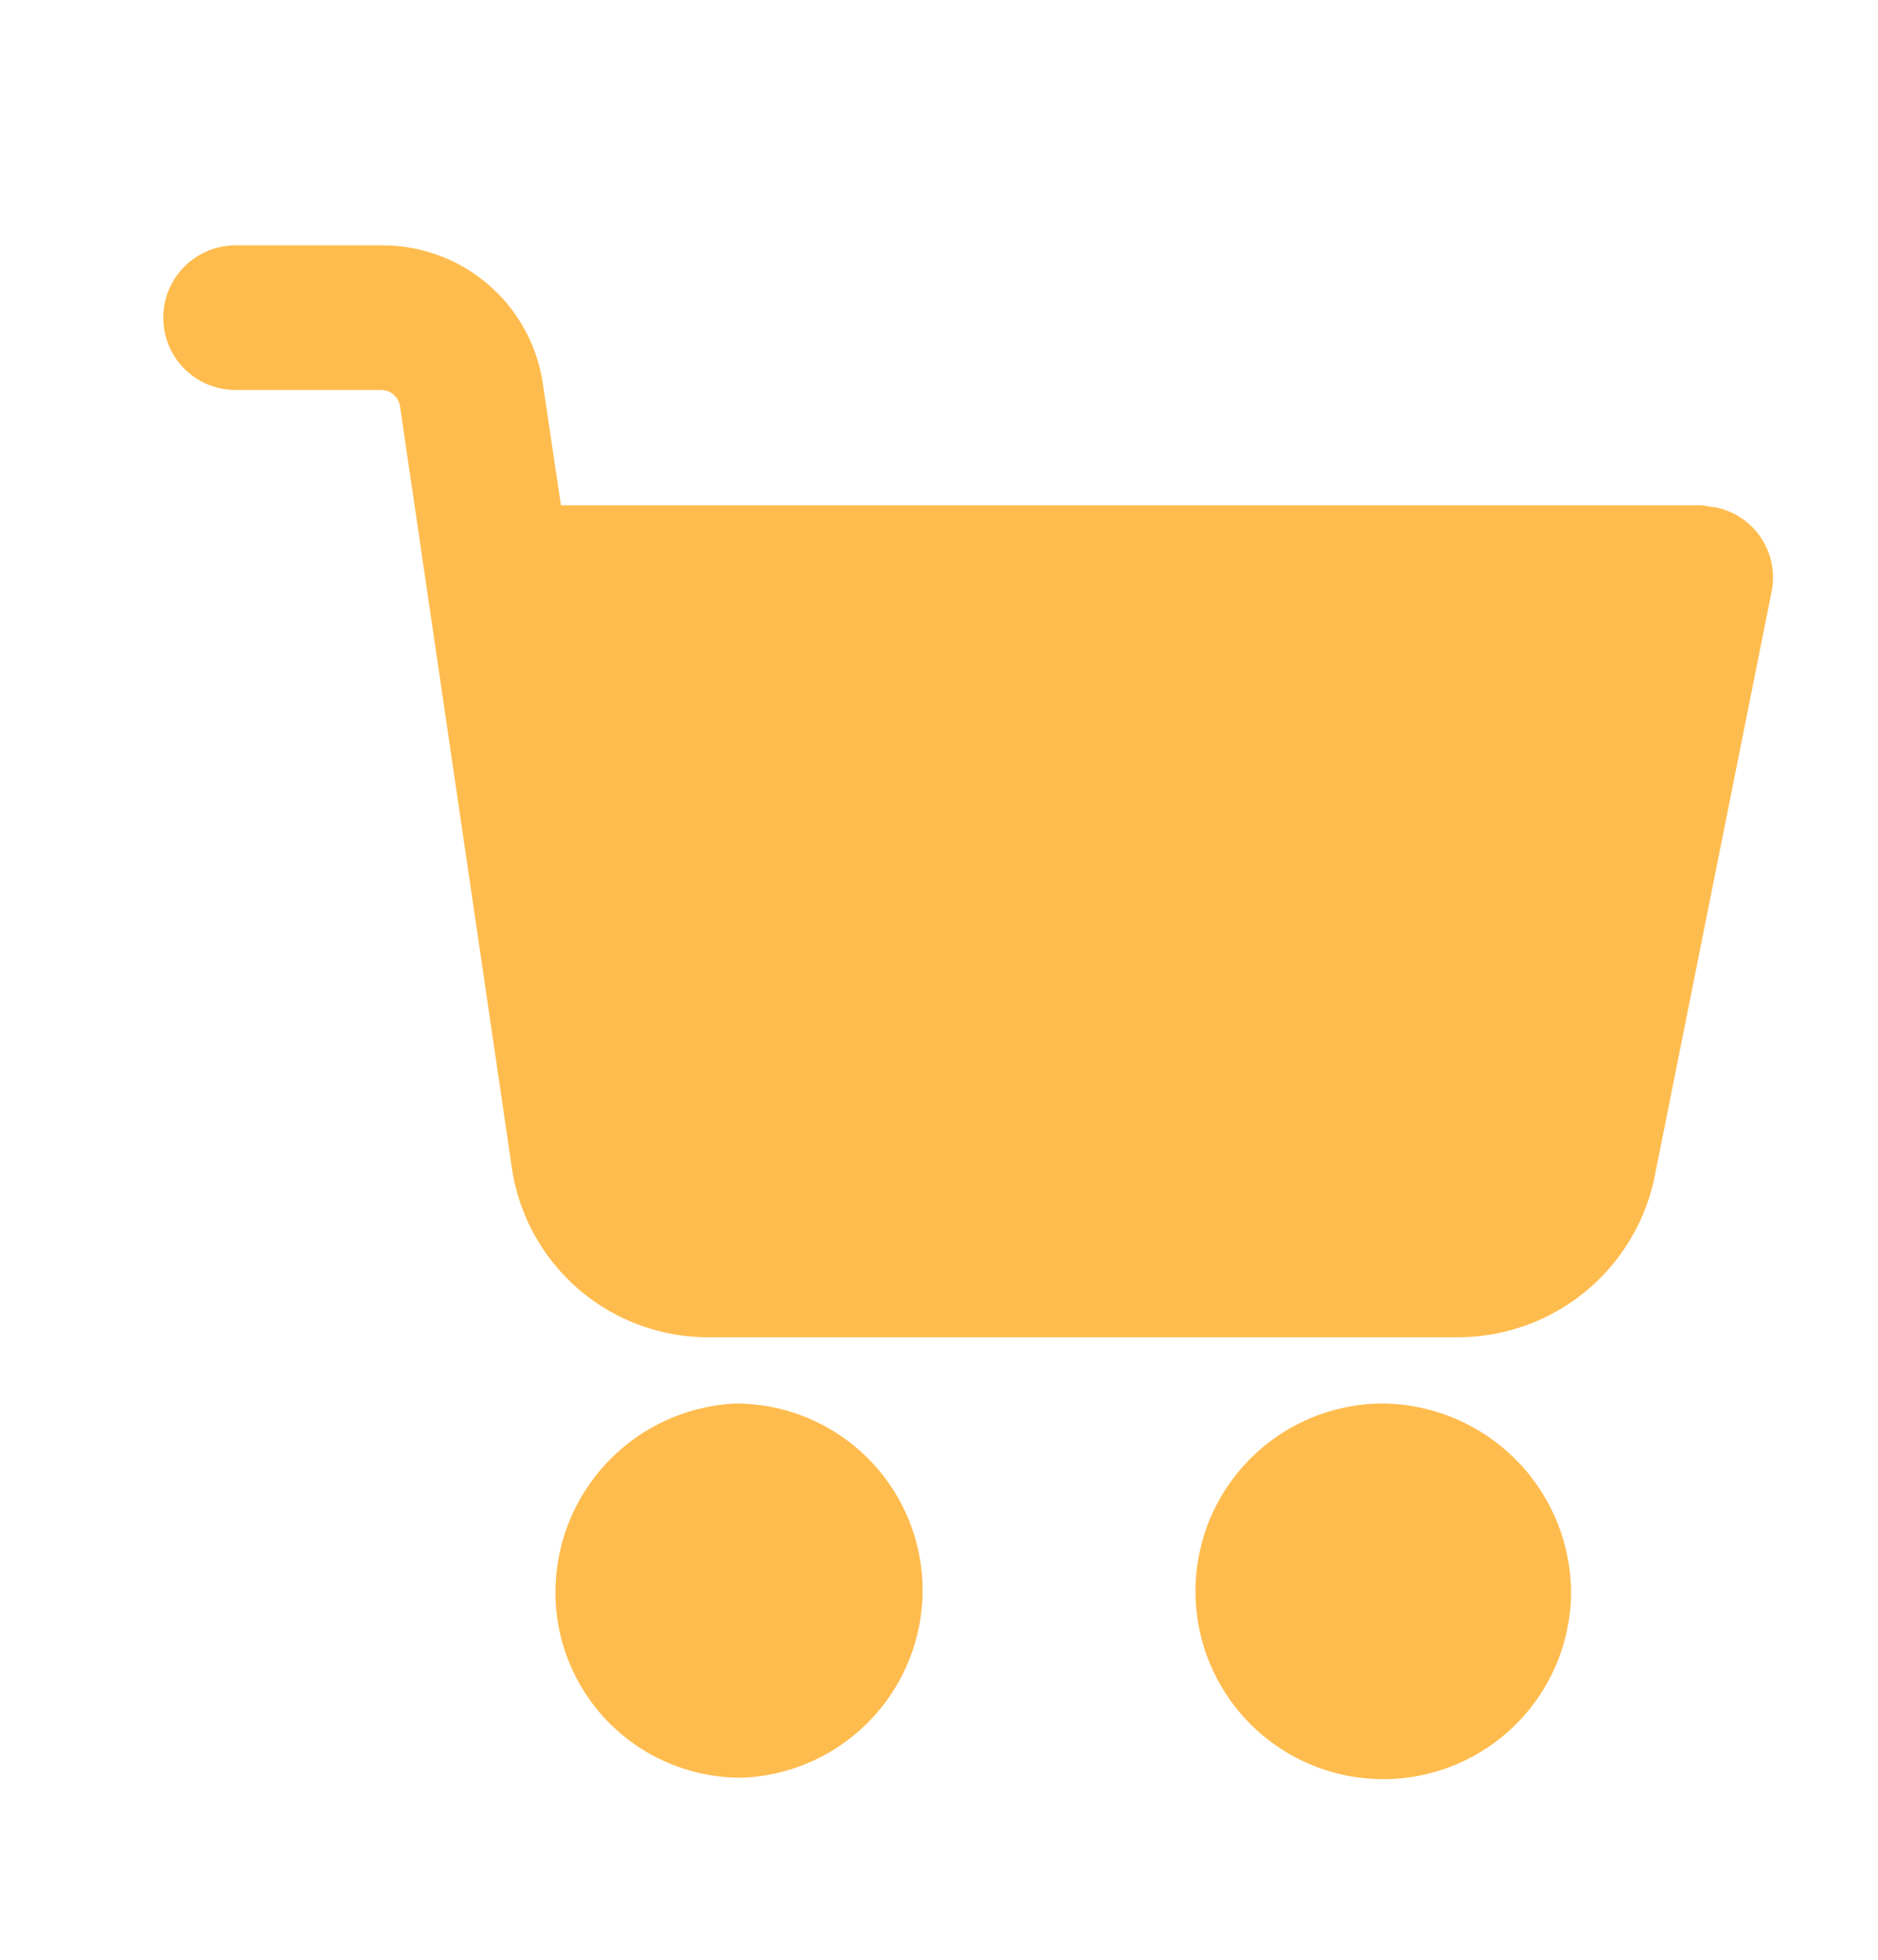 <svg xmlns="http://www.w3.org/2000/svg" xmlns:xlink="http://www.w3.org/1999/xlink" width="23" height="24" viewBox="0 0 23 24">
  <defs>
    <clipPath id="clip-add_to_cart_1">
      <rect width="23" height="24"/>
    </clipPath>
  </defs>
  <g id="add_to_cart_1" clip-path="url(#clip-add_to_cart_1)">
    <rect width="23" height="24" fill="rgba(255,255,255,0)"/>
    <g id="shopping-cart" transform="translate(2 3)">
      <g id="Group_679" data-name="Group 679" transform="translate(12.639 14.188)">
        <g id="Group_678" data-name="Group 678" transform="translate(0 0)">
          <path id="Path_2020" data-name="Path 2020" d="M294.654,338.862a2.3,2.3,0,1,0,2.3,2.3A2.329,2.329,0,0,0,294.654,338.862Z" transform="translate(-292.352 -338.862)" fill="#ffbc4e"/>
        </g>
      </g>
      <g id="Group_681" data-name="Group 681" transform="translate(0 0)">
        <g id="Group_680" data-name="Group 680" transform="translate(0 0)">
          <path id="Path_2021" data-name="Path 2021" d="M18.992,13.88c-.044,0-.111-.022-.177-.022H4.87l-.221-1.483a1.982,1.982,0,0,0-1.97-1.7H.885a.885.885,0,0,0,0,1.771H2.678a.235.235,0,0,1,.221.2l1.372,9.341a2.427,2.427,0,0,0,2.391,2.059h9.208a2.46,2.46,0,0,0,2.391-1.948L19.7,14.9A.875.875,0,0,0,18.992,13.88Z" transform="translate(0 -10.67)" fill="#ffbc4e"/>
        </g>
      </g>
      <g id="Group_683" data-name="Group 683" transform="translate(4.802 14.188)">
        <g id="Group_682" data-name="Group 682" transform="translate(0 0)">
          <path id="Path_2022" data-name="Path 2022" d="M115.565,341.053a2.289,2.289,0,0,0-2.28-2.191,2.315,2.315,0,0,0-2.213,2.391,2.269,2.269,0,0,0,2.258,2.191h.044A2.3,2.3,0,0,0,115.565,341.053Z" transform="translate(-111.07 -338.862)" fill="#ffbc4e"/>
        </g>
      </g>
    </g>
  </g>
</svg>
